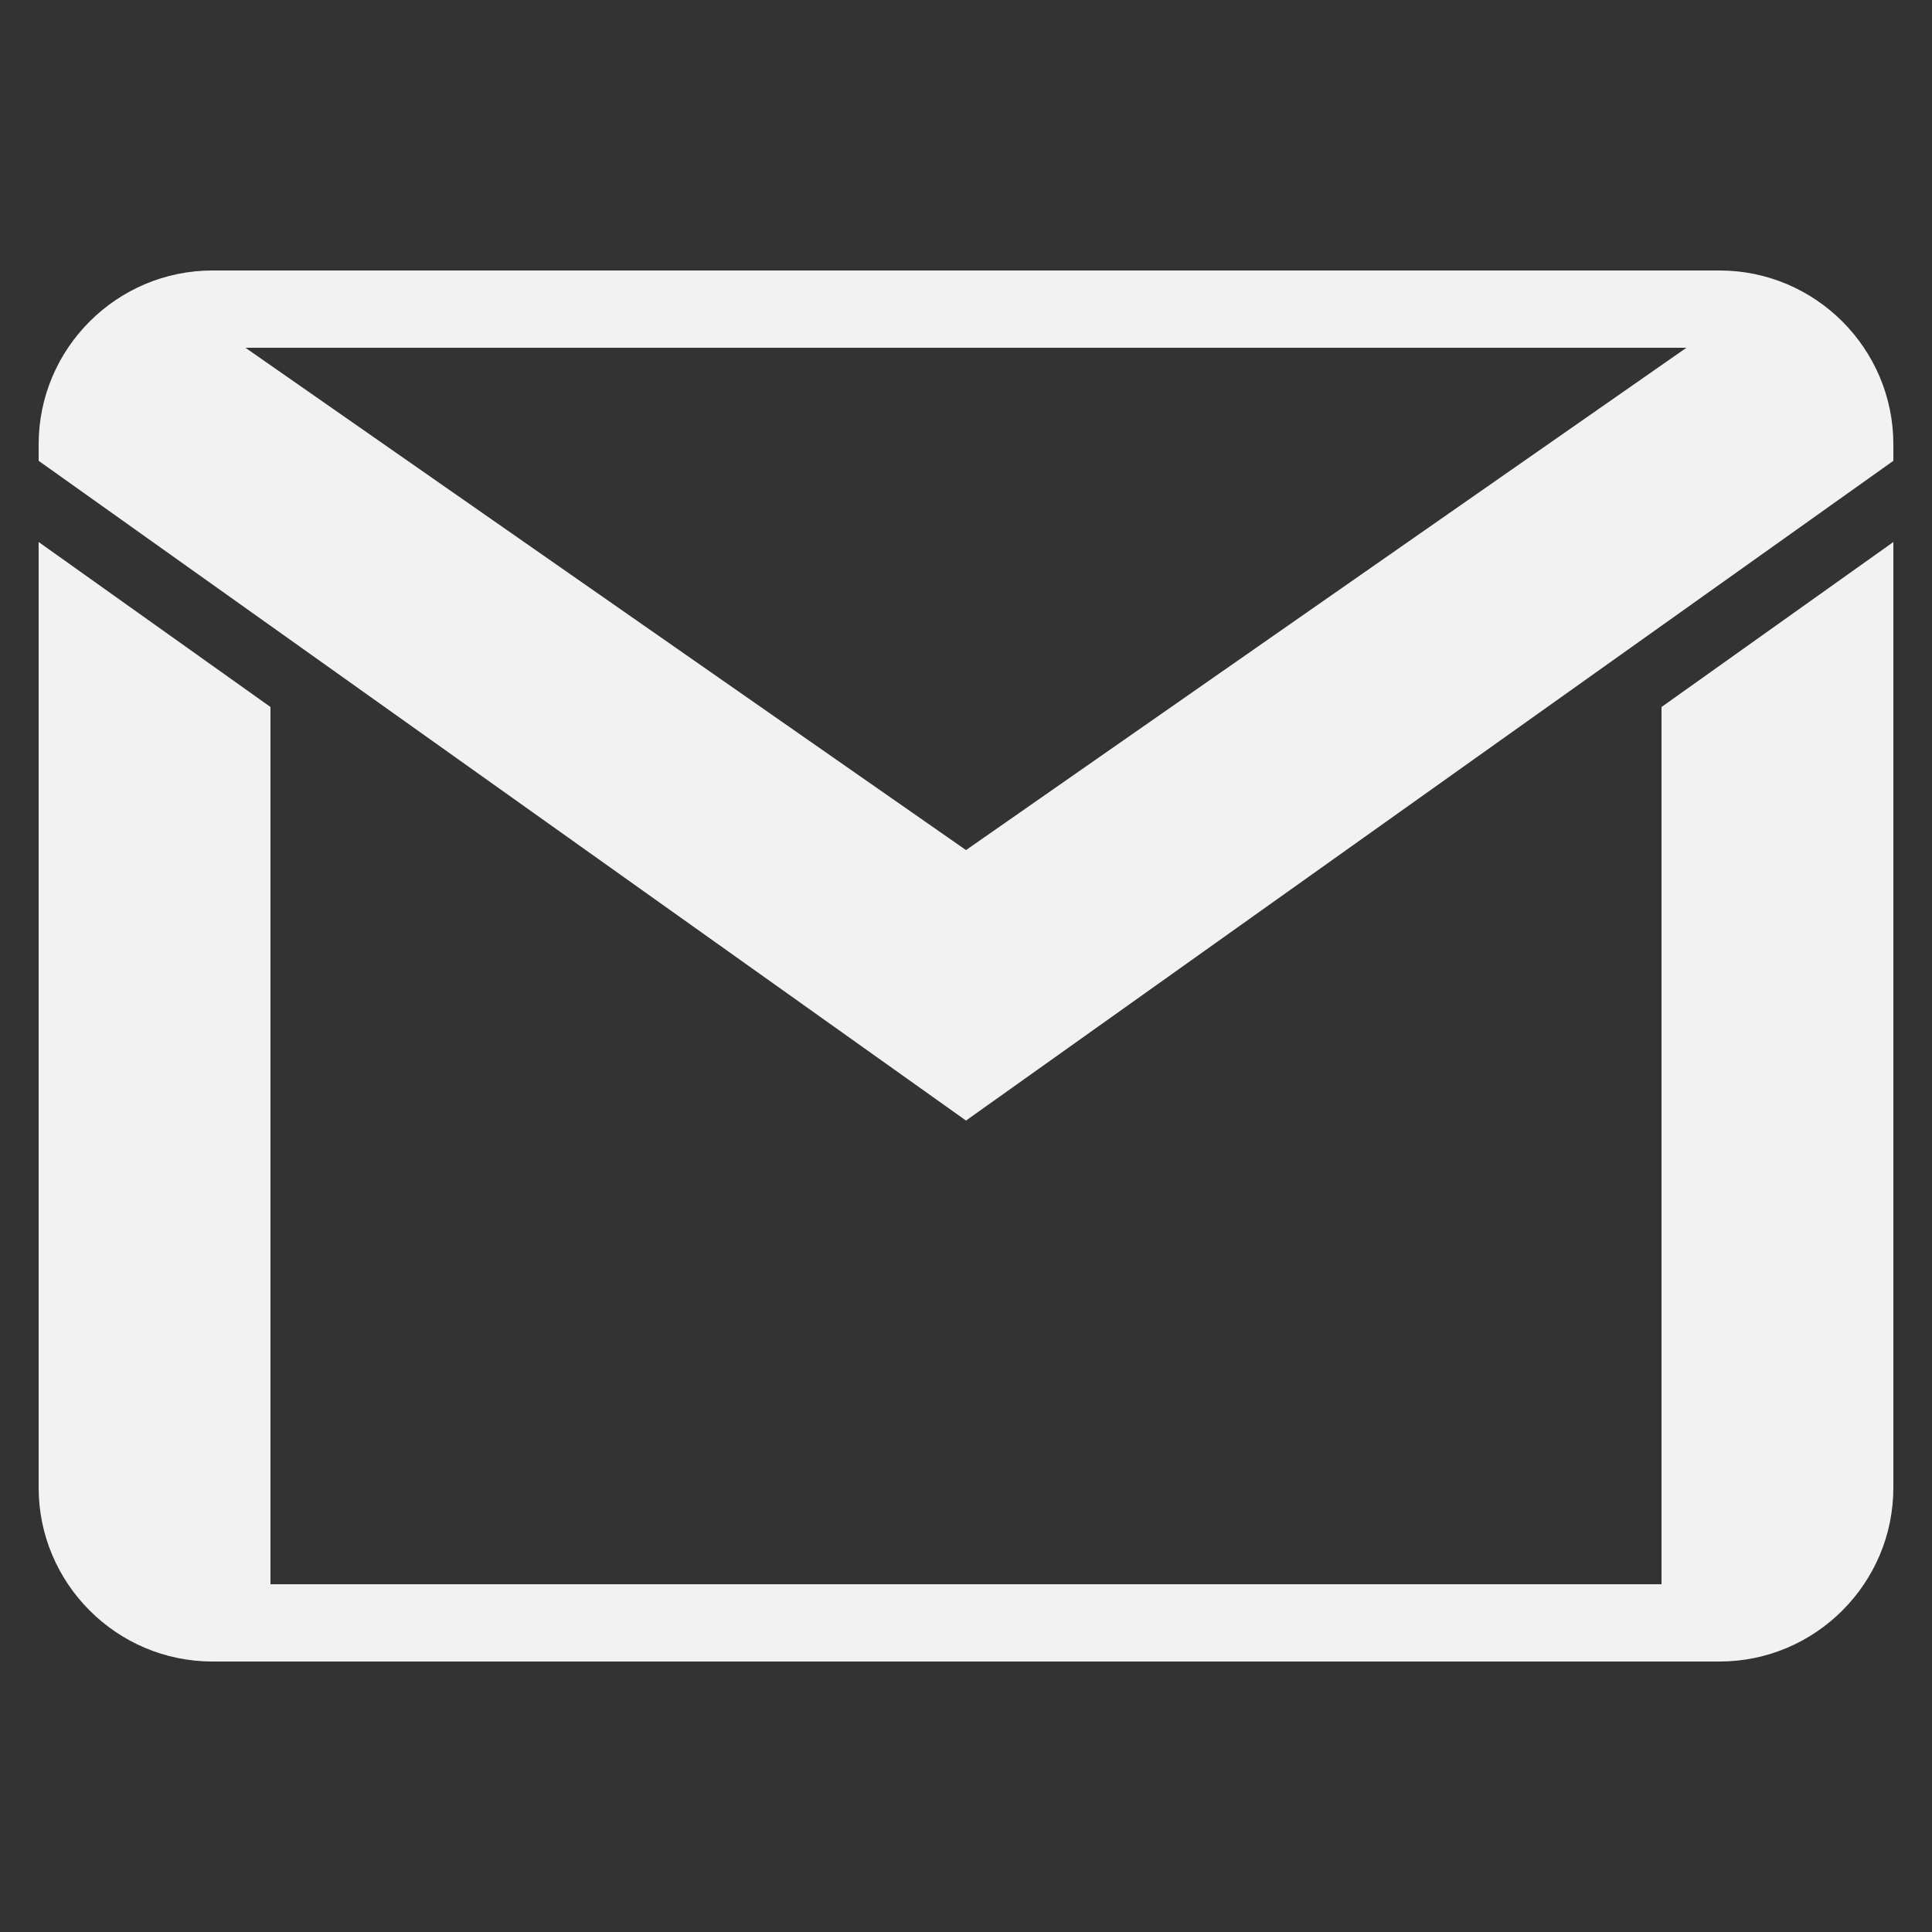 <svg xmlns="http://www.w3.org/2000/svg" xmlns:xlink="http://www.w3.org/1999/xlink" viewBox="0,0,256,256" width="50px" height="50px" fill-rule="nonzero"><rect x="0" y="0" width="256" height="256" fill="#333333" stroke="none"/><g fill="#f2f2f2" fill-rule="nonzero" stroke="none" stroke-width="1" stroke-linecap="butt" stroke-linejoin="miter" stroke-miterlimit="10" stroke-dasharray="" stroke-dashoffset="0" font-family="none" font-weight="none" font-size="none" text-anchor="none" style="mix-blend-mode: normal"><g transform="scale(5.12,5.12)"><path d="M5.5,7c-2.48,0 -4.5,2.02 -4.5,4.5v0.426l24,17.074l24,-17.074v-0.426c0,-2.48 -2.02,-4.5 -4.5,-4.5zM6.352,9h37.293l-18.645,13zM1,14.027v24.473c0,2.48 2.02,4.5 4.5,4.5h39c2.48,0 4.5,-2.02 4.5,-4.5v-24.473l-6,4.27v22.703h-36v-22.703z"></path></g></g></svg>